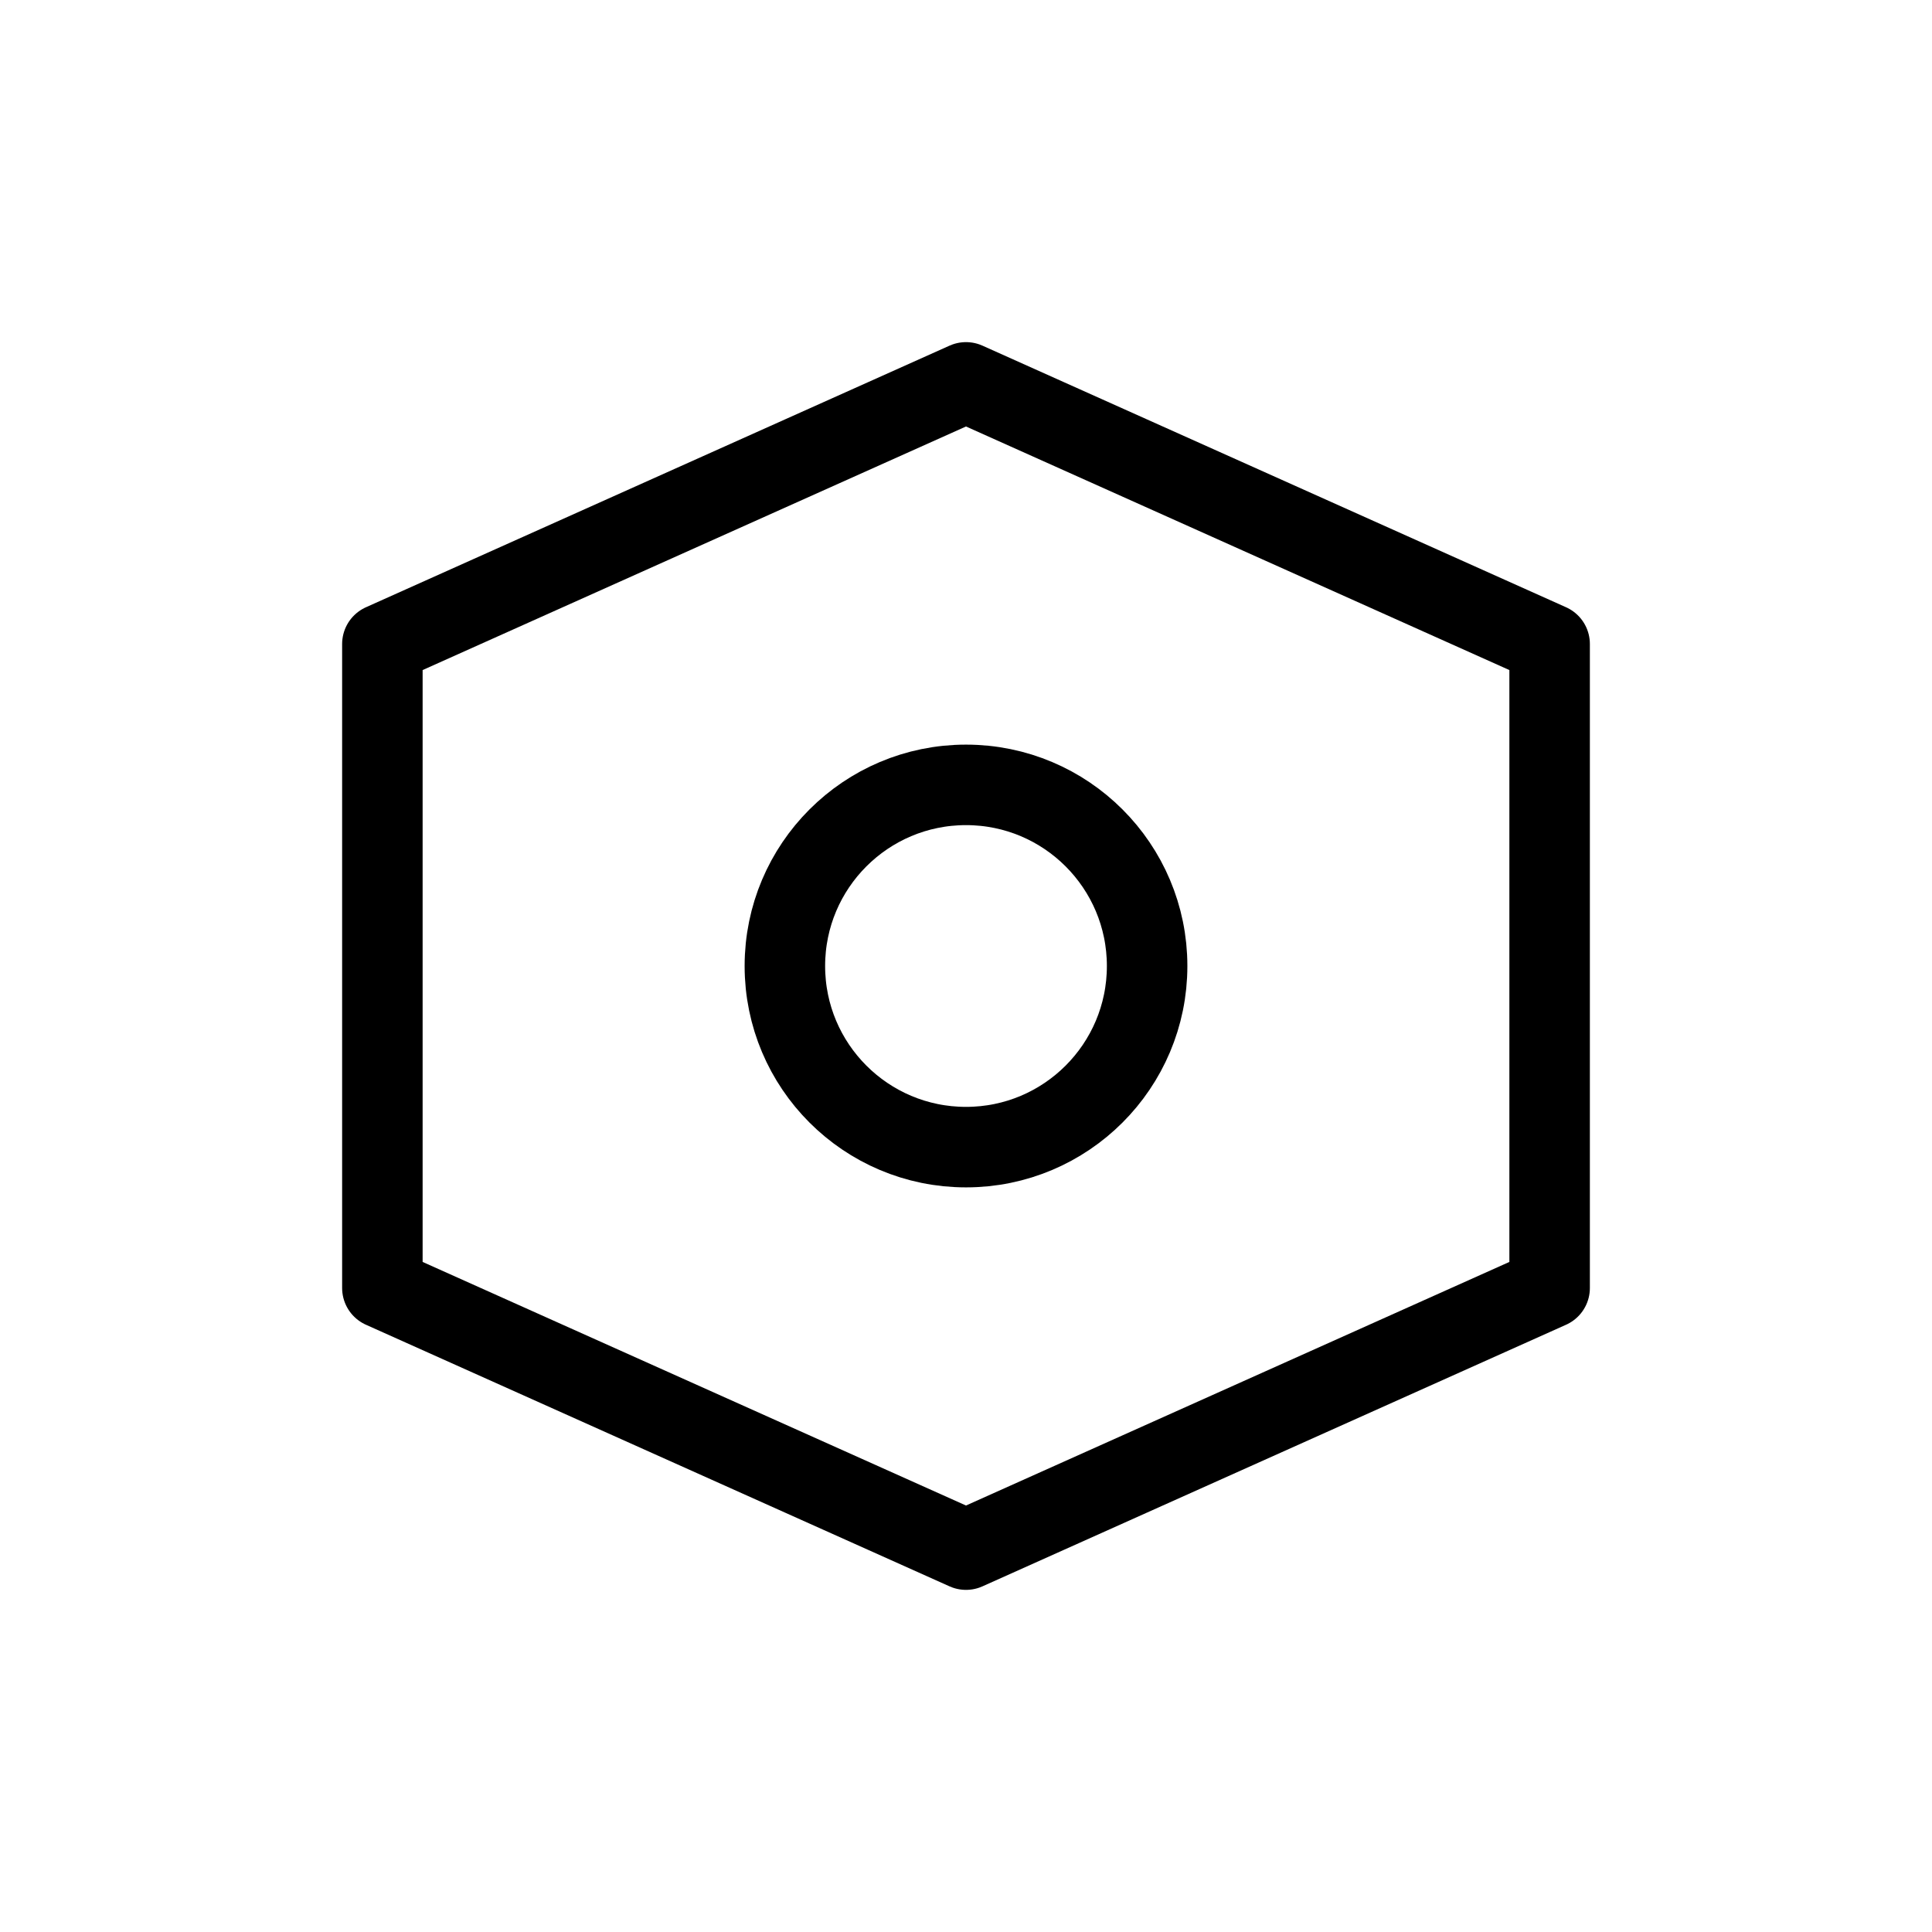 <svg width="24" height="24" viewBox="0 0 24 24" fill="none" xmlns="http://www.w3.org/2000/svg">
<path d="M4.75 8L12 4.75L19.25 8V16L12 19.25L4.75 16V8Z" stroke="currentColor" stroke-linecap="round" stroke-linejoin="round"/>
<circle cx="12" cy="12" r="2.25" stroke="currentColor" stroke-linecap="round" stroke-linejoin="round"/>
</svg>
